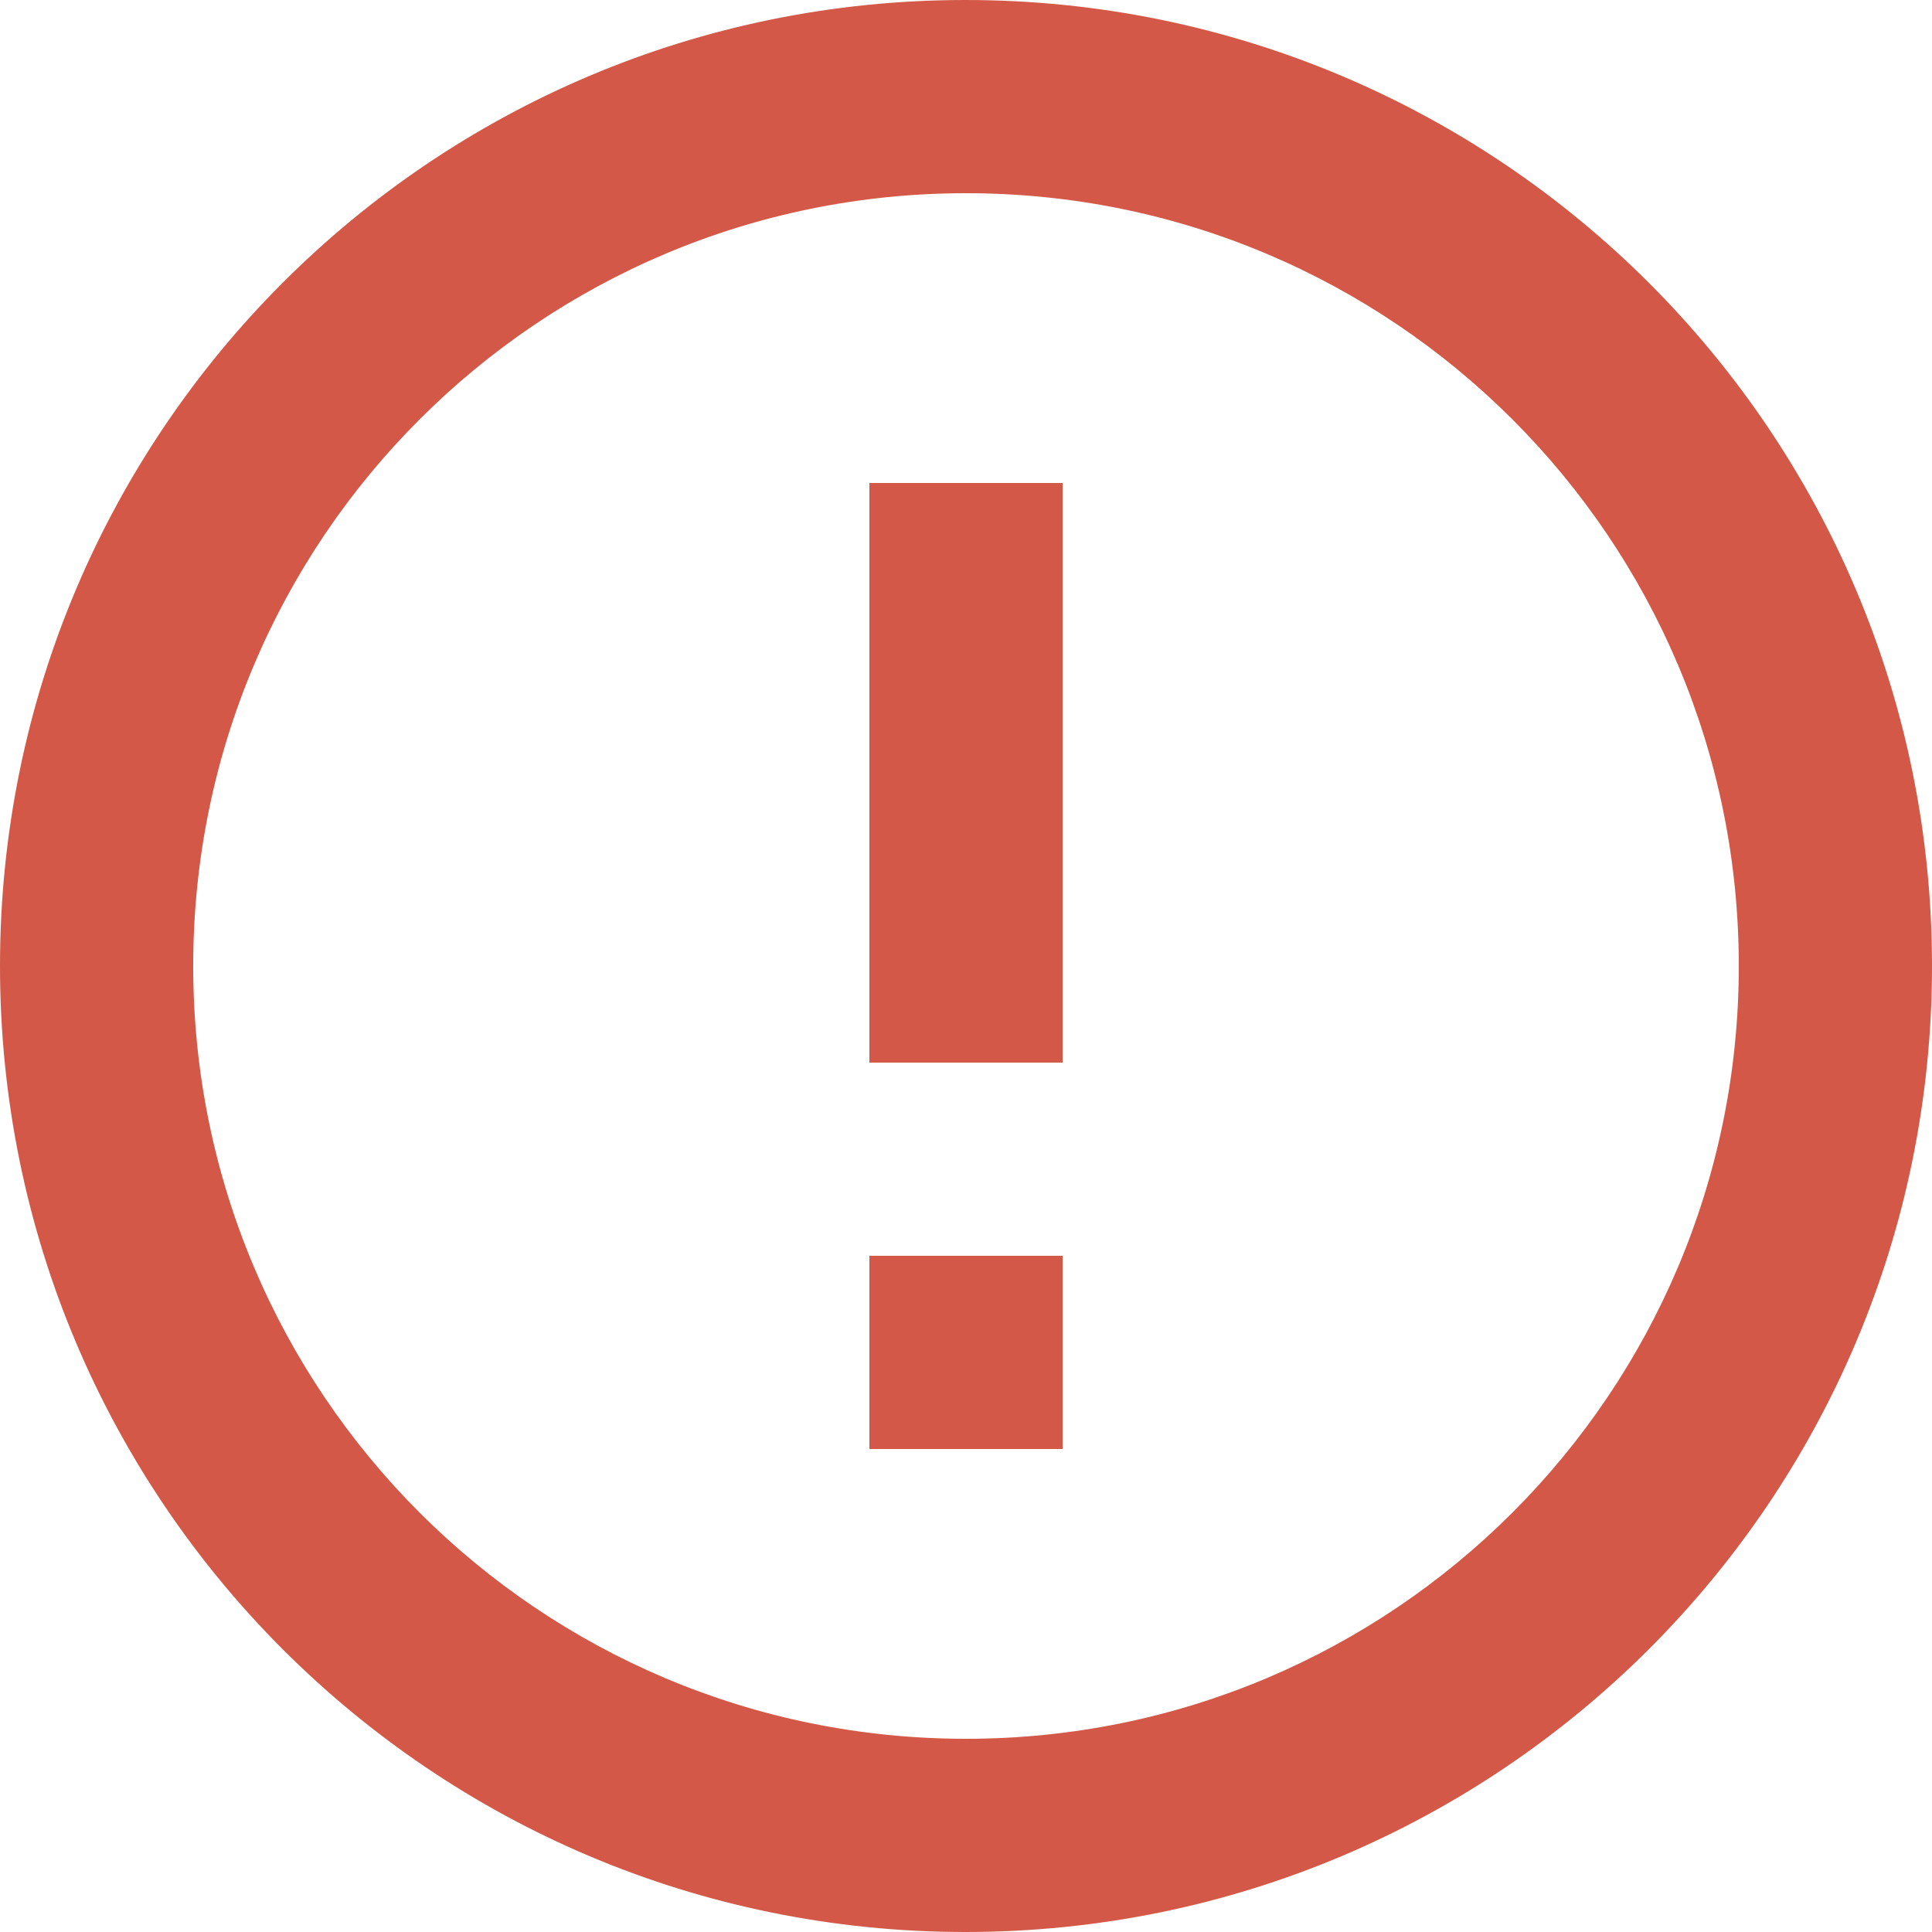<?xml version="1.0" encoding="UTF-8"?>
<svg width="14px" height="14px" viewBox="0 0 14 14" version="1.1" xmlns="http://www.w3.org/2000/svg" xmlns:xlink="http://www.w3.org/1999/xlink">
    <!-- Generator: Sketch 47.1 (45422) - http://www.bohemiancoding.com/sketch -->
    <title>Error icon</title>
    <desc>Created with Sketch.</desc>
    <defs></defs>
    <g id="Page-1" stroke="none" stroke-width="1" fill="none" fill-rule="evenodd">
        <g id="Voorbeelden" transform="translate(-1736, -1284)" fill-rule="nonzero" fill="#D35847">
            <path d="M1742.3,1293.1 L1743.7,1293.1 L1743.7,1294.5 L1742.3,1294.5 L1742.3,1293.1 Z M1742.3,1287.5 L1743.7,1287.5 L1743.7,1291.7 L1742.3,1291.7 L1742.3,1287.5 Z M1742.996,1284 C1739.129,1284 1736,1287.132 1736,1291 C1736,1294.868 1739.129,1298 1742.996,1298 C1746.864,1298 1750,1294.868 1750,1291 C1750,1287.132 1746.864,1284 1742.996,1284 Z M1743,1296.6 C1739.906,1296.6 1737.4,1294.094 1737.4,1291 C1737.4,1287.906 1739.906,1285.4 1743,1285.4 C1746.094,1285.4 1748.6,1287.906 1748.6,1291 C1748.6,1294.094 1746.094,1296.6 1743,1296.6 Z" id="Error-icon"></path>
        </g>
    </g>
</svg>